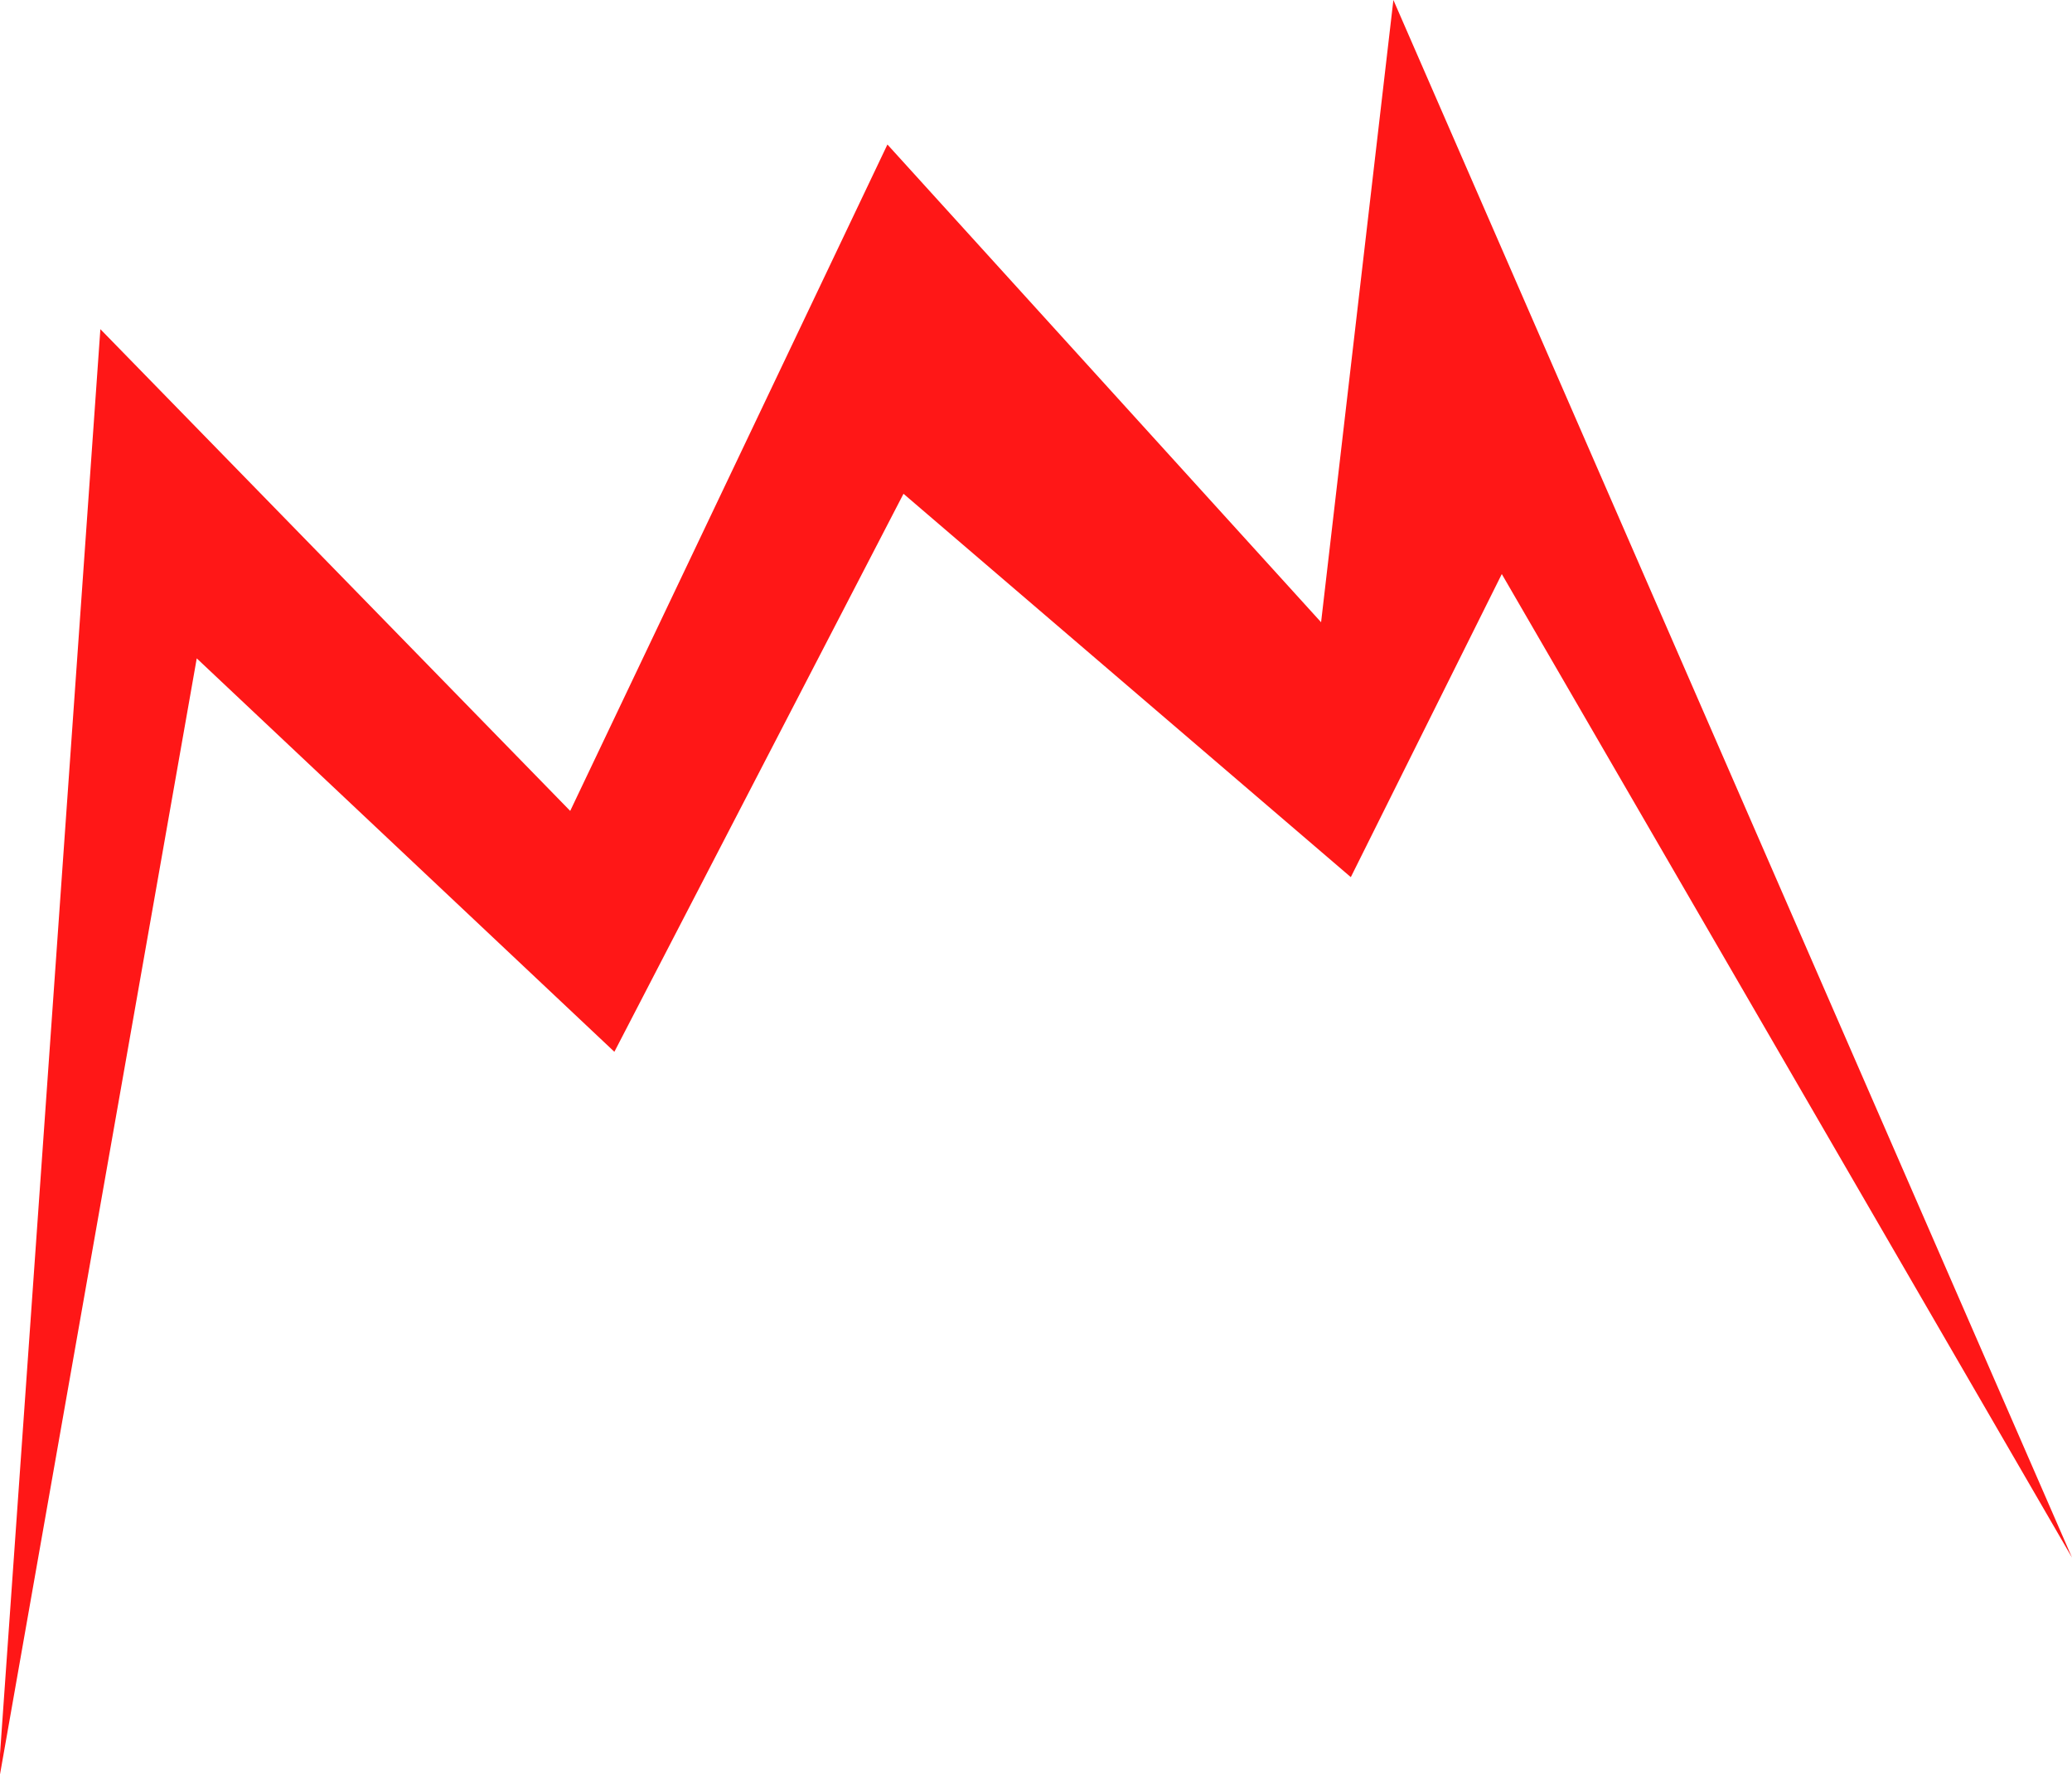 <?xml version="1.0" encoding="UTF-8"?>
<svg id="Layer_1" data-name="Layer 1" xmlns="http://www.w3.org/2000/svg" viewBox="0 0 637.04 545.68">
  <defs>
    <style>
      .cls-1 {
        fill: #ff1717;
        stroke-width: 0px;
      }
    </style>
  </defs>
  <polyline class="cls-1" points="0 539.51 30.86 101.23 175.31 249.38 272.84 44.44 406.17 191.36 428.4 0 637.04 479.01 461.73 176.54 415.31 269.75 277.78 151.85 188.89 323.46 60.49 202.47 0 545.68"/>
</svg>